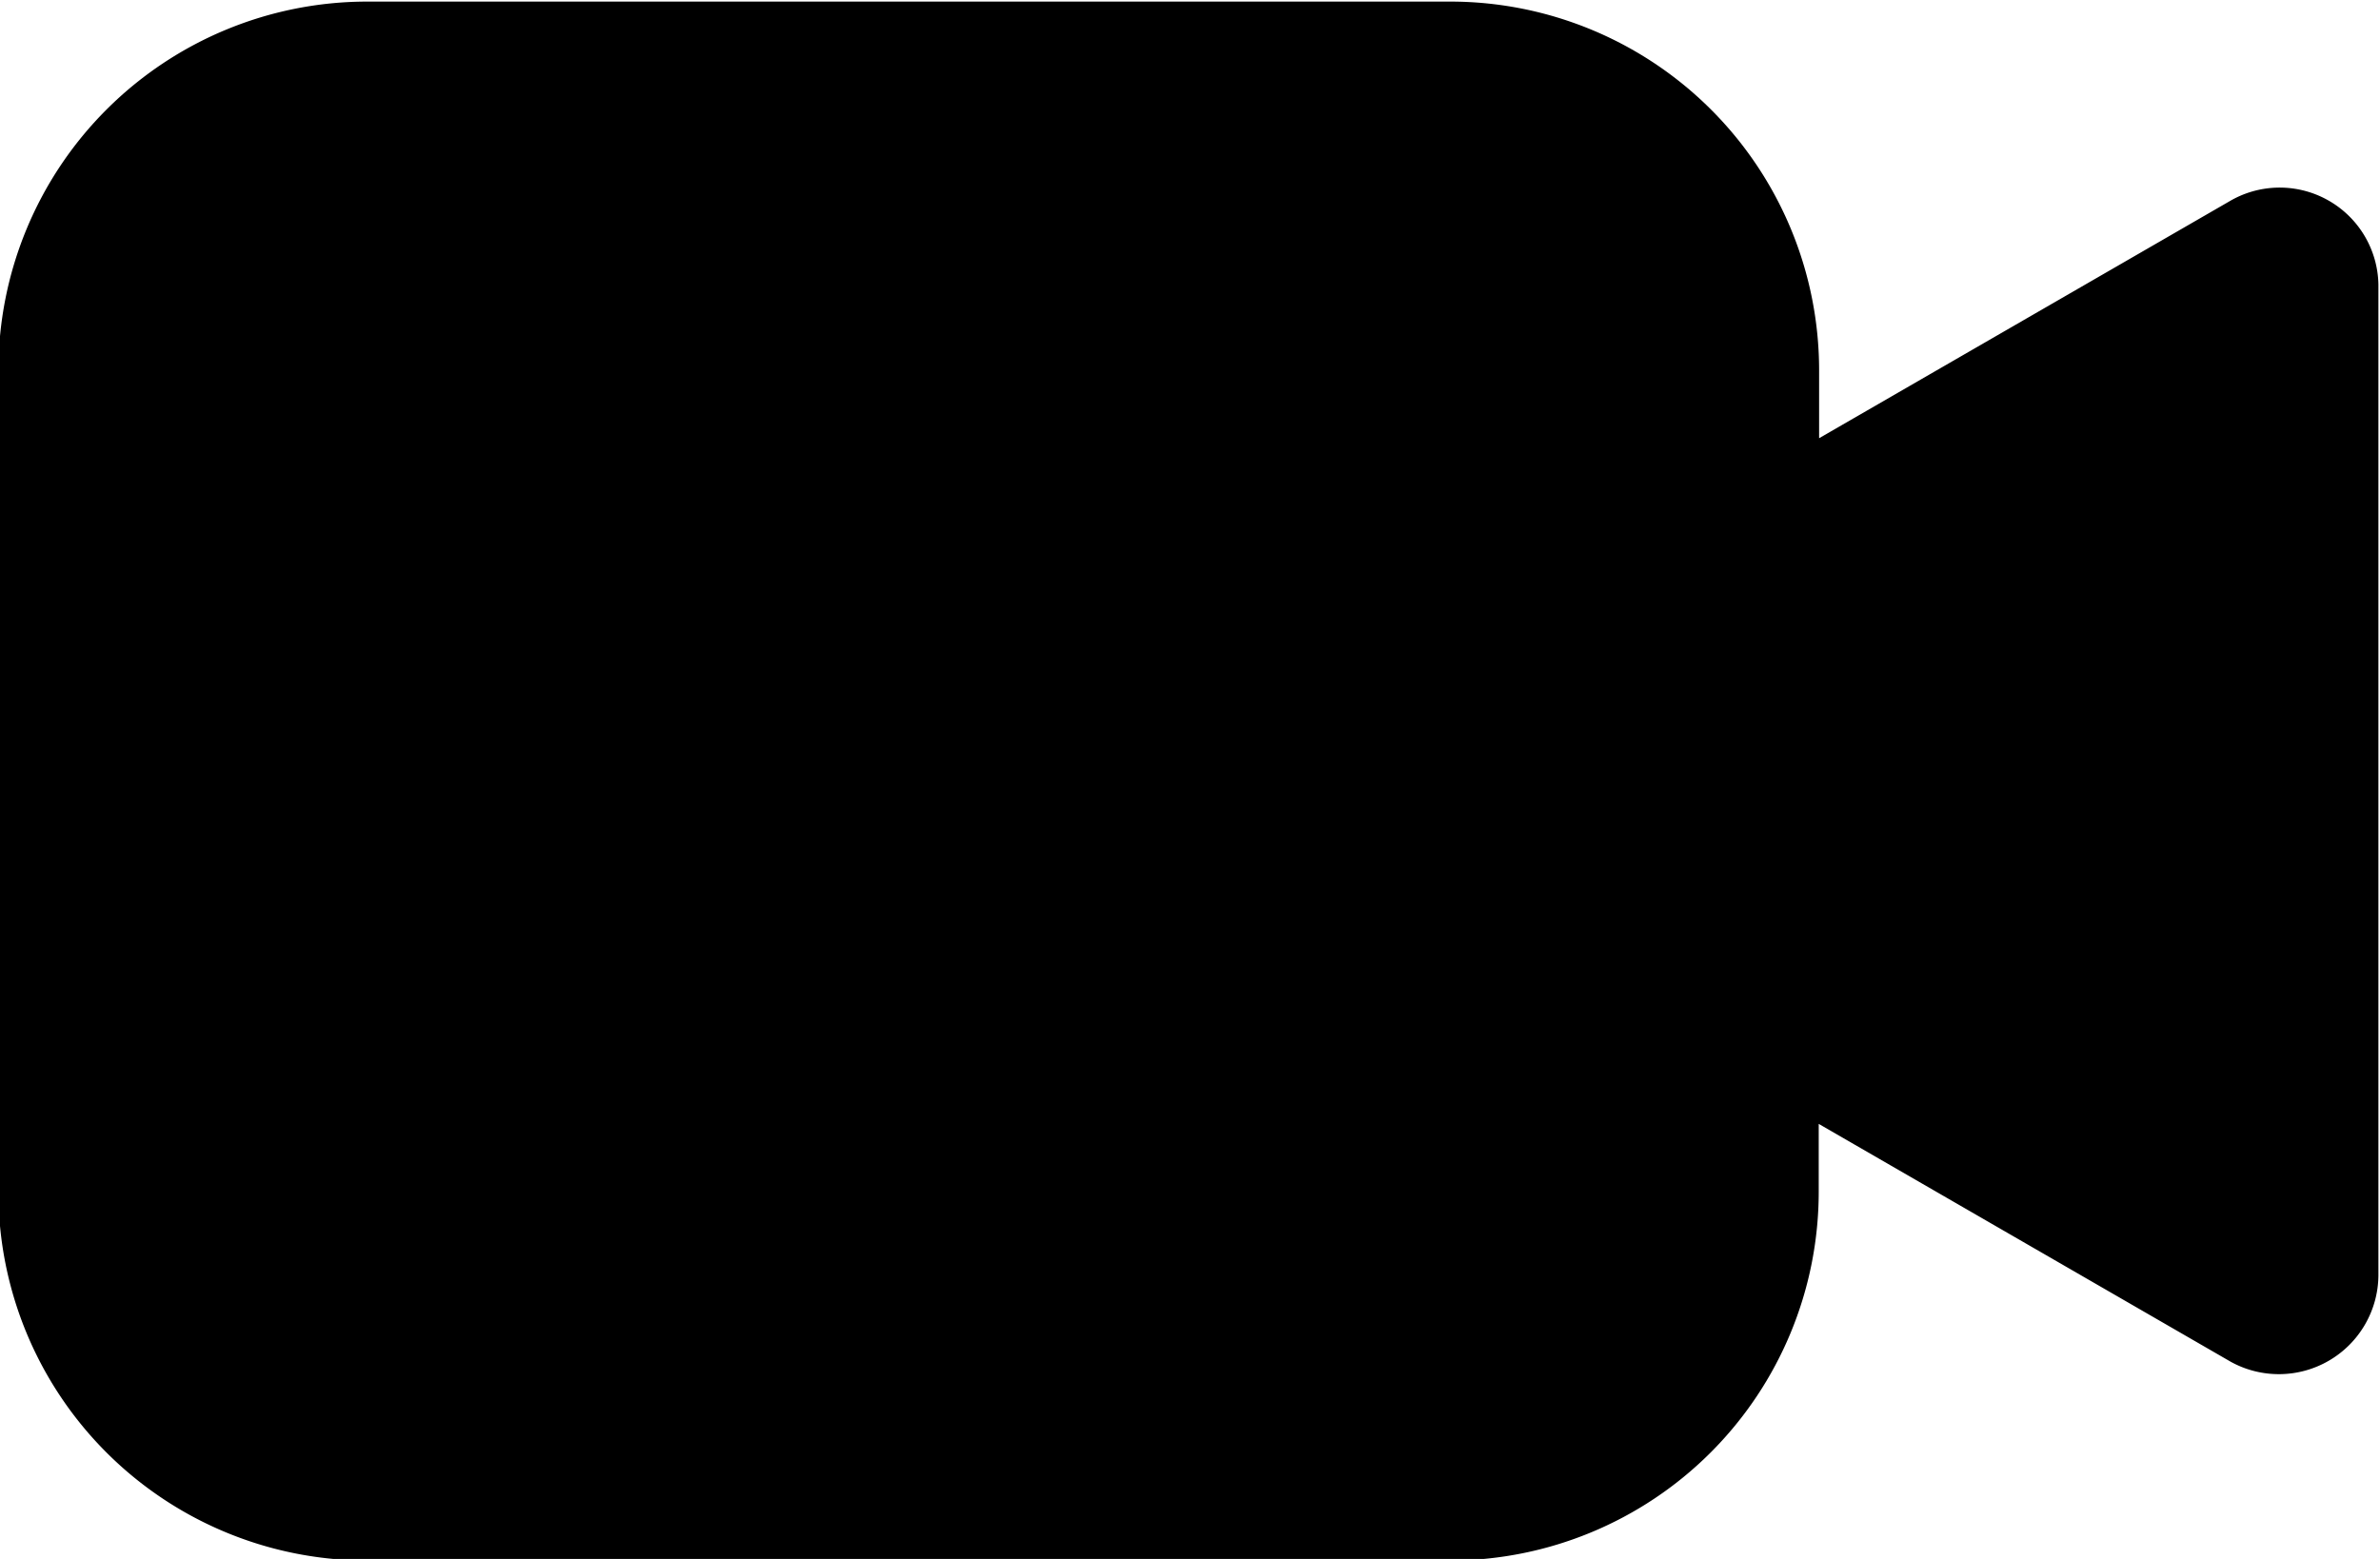 <svg id="dd5a6632-e4e2-40c6-9d75-47b7b5825d1c" data-name="Calque 1" xmlns="http://www.w3.org/2000/svg" viewBox="0 0 60 39.31"><title>icon-analytics</title><path d="M60,18.83v25A2.51,2.51,0,0,1,56.28,46L45.89,40v1.71a9.3,9.3,0,0,1-9.3,9.3H9.35A9.3,9.3,0,0,1,0,41.67V21a9.3,9.3,0,0,1,9.3-9.3H36.6A9.3,9.3,0,0,1,45.9,21v1.71l10.39-6A2.49,2.49,0,0,1,60,18.83Z" transform="translate(-0.04 -11.66)" /></svg>